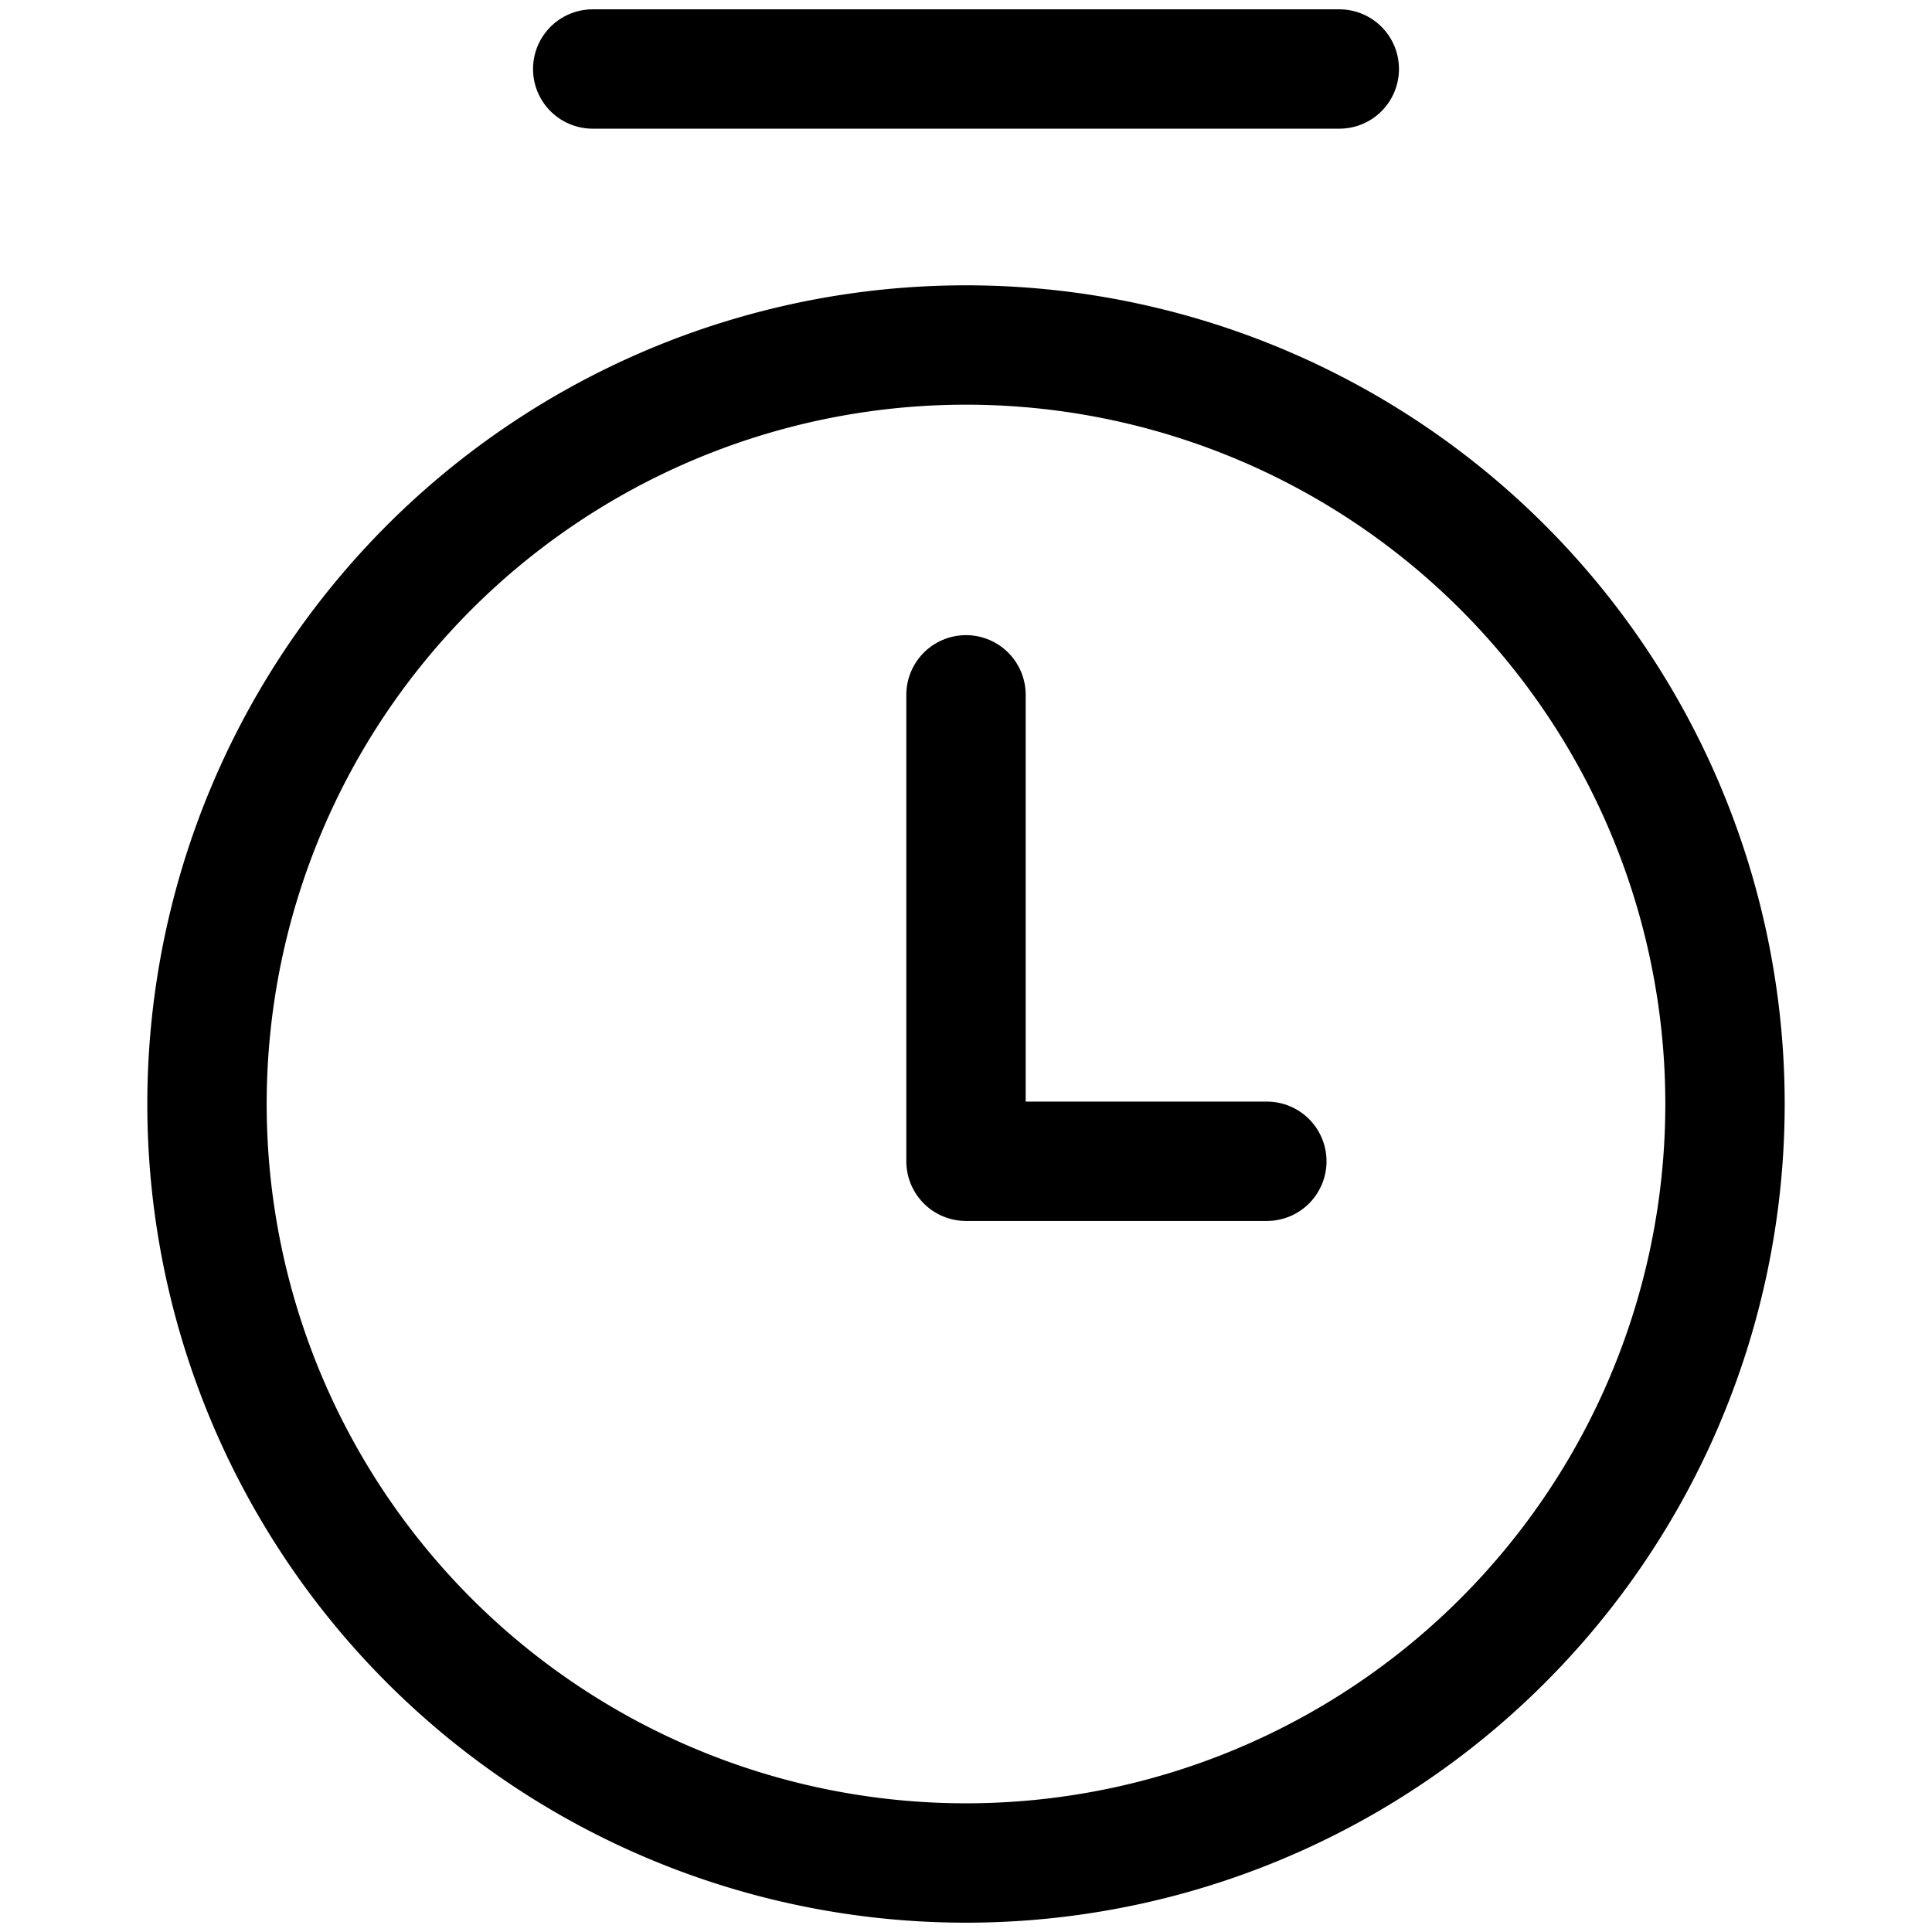 <svg id="图层_1" data-name="图层 1" xmlns="http://www.w3.org/2000/svg" viewBox="0 0 28 28">
  <defs>
    <style>
      .cls-1 {
        fill: #8c8c8c;
        opacity: 0;
      }

      .cls-2, .cls-3 {
        fill: none;
        stroke: #000;
        stroke-width: 1.73px;
      }

      .cls-2 {
        stroke-miterlimit: 10;
      }

      .cls-3 {
        stroke-linecap: round;
        stroke-linejoin: round;
      }
    </style>
  </defs>
  <title>pc-icon</title>
  <rect class="cls-1" width="28" height="28"/>
  <g>
    <g>
      <path class="cls-2" d="M14,5A11,11,0,1,0,25,16,11,11,0,0,0,14,5Zm0,20.34"/>
      <path class="cls-3" d="M14,10.07v6.76h4.36"/>
    </g>
    <line class="cls-3" x1="8.59" y1="1" x2="19.41" y2="1"/>
  </g>
</svg>
